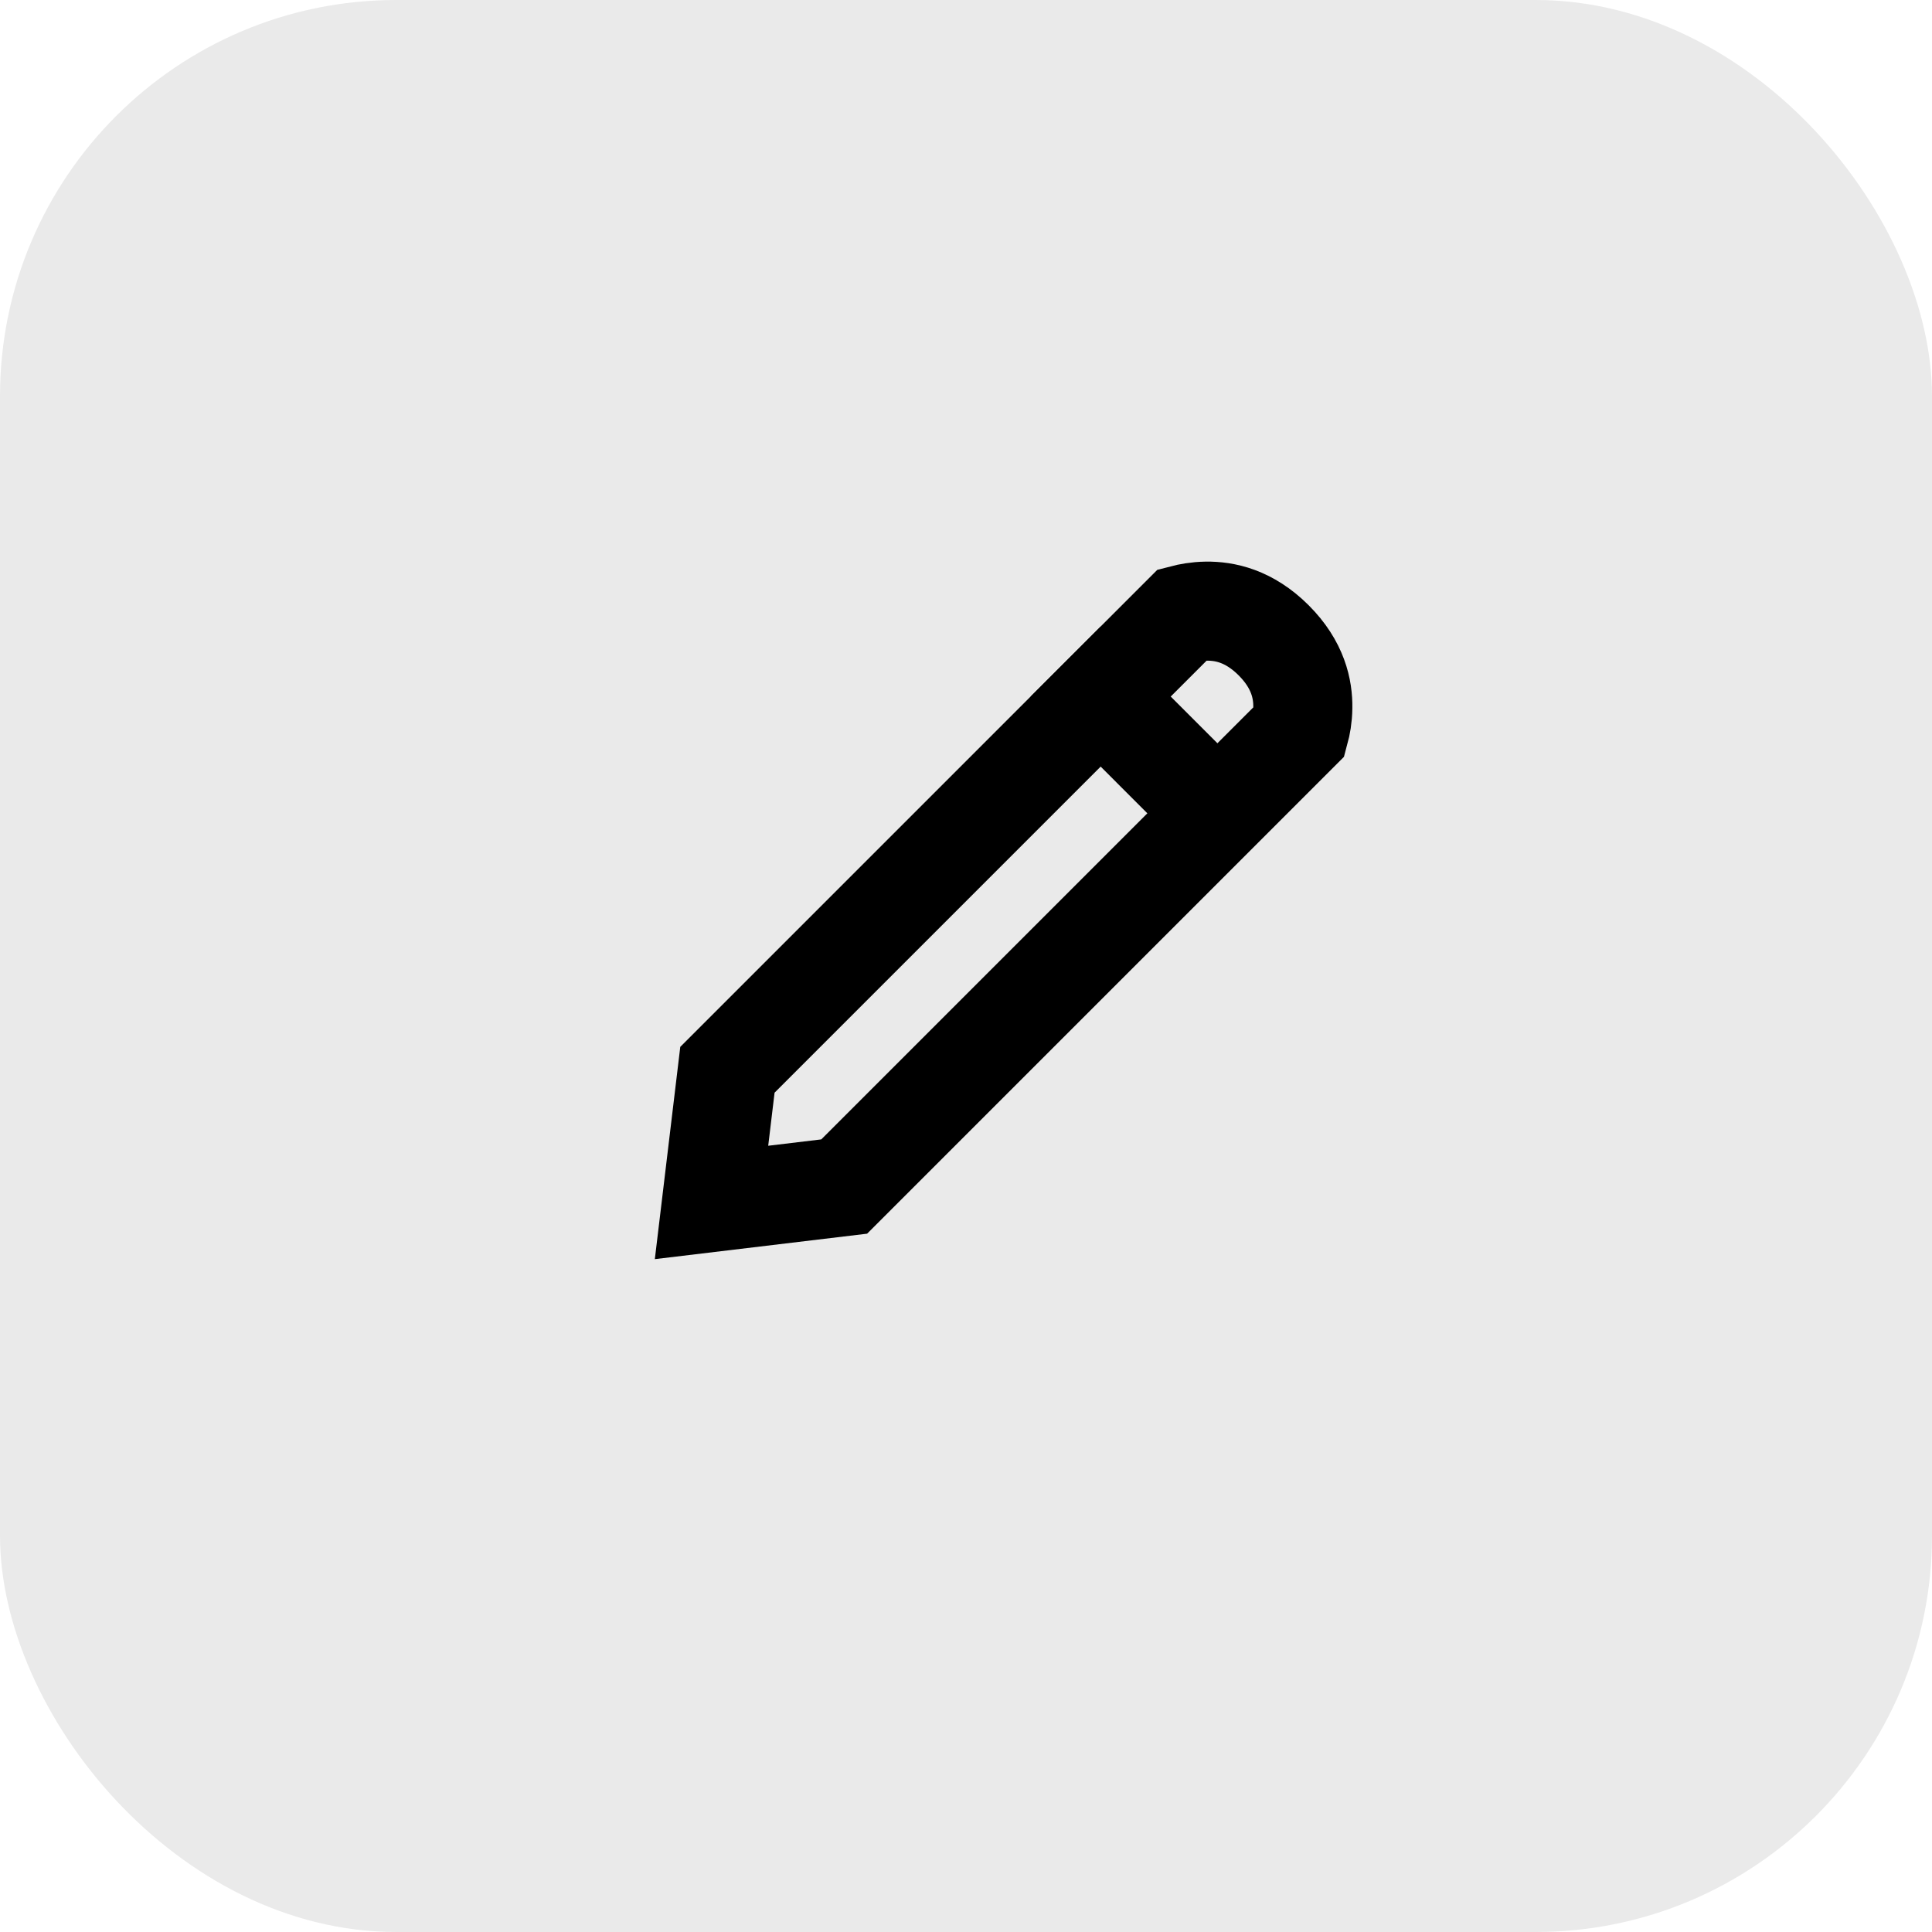 <svg width="39" height="39" viewBox="0 0 39 39" fill="none" xmlns="http://www.w3.org/2000/svg">
<rect width="39" height="39" rx="8" fill="#EAEAEA"/>
<path d="M26.234 14.759L17.041 23.952L14.363 24.273L14.684 21.595L23.877 12.402C23.992 12.372 24.157 12.34 24.35 12.337C24.72 12.332 25.215 12.43 25.711 12.926C26.206 13.421 26.305 13.916 26.299 14.286C26.297 14.48 26.265 14.645 26.234 14.759Z" stroke="black" stroke-width="2" stroke-linecap="round"/>
<path d="M21.512 13.354L25.103 16.946" stroke="black" stroke-width="2"/>
</svg>
